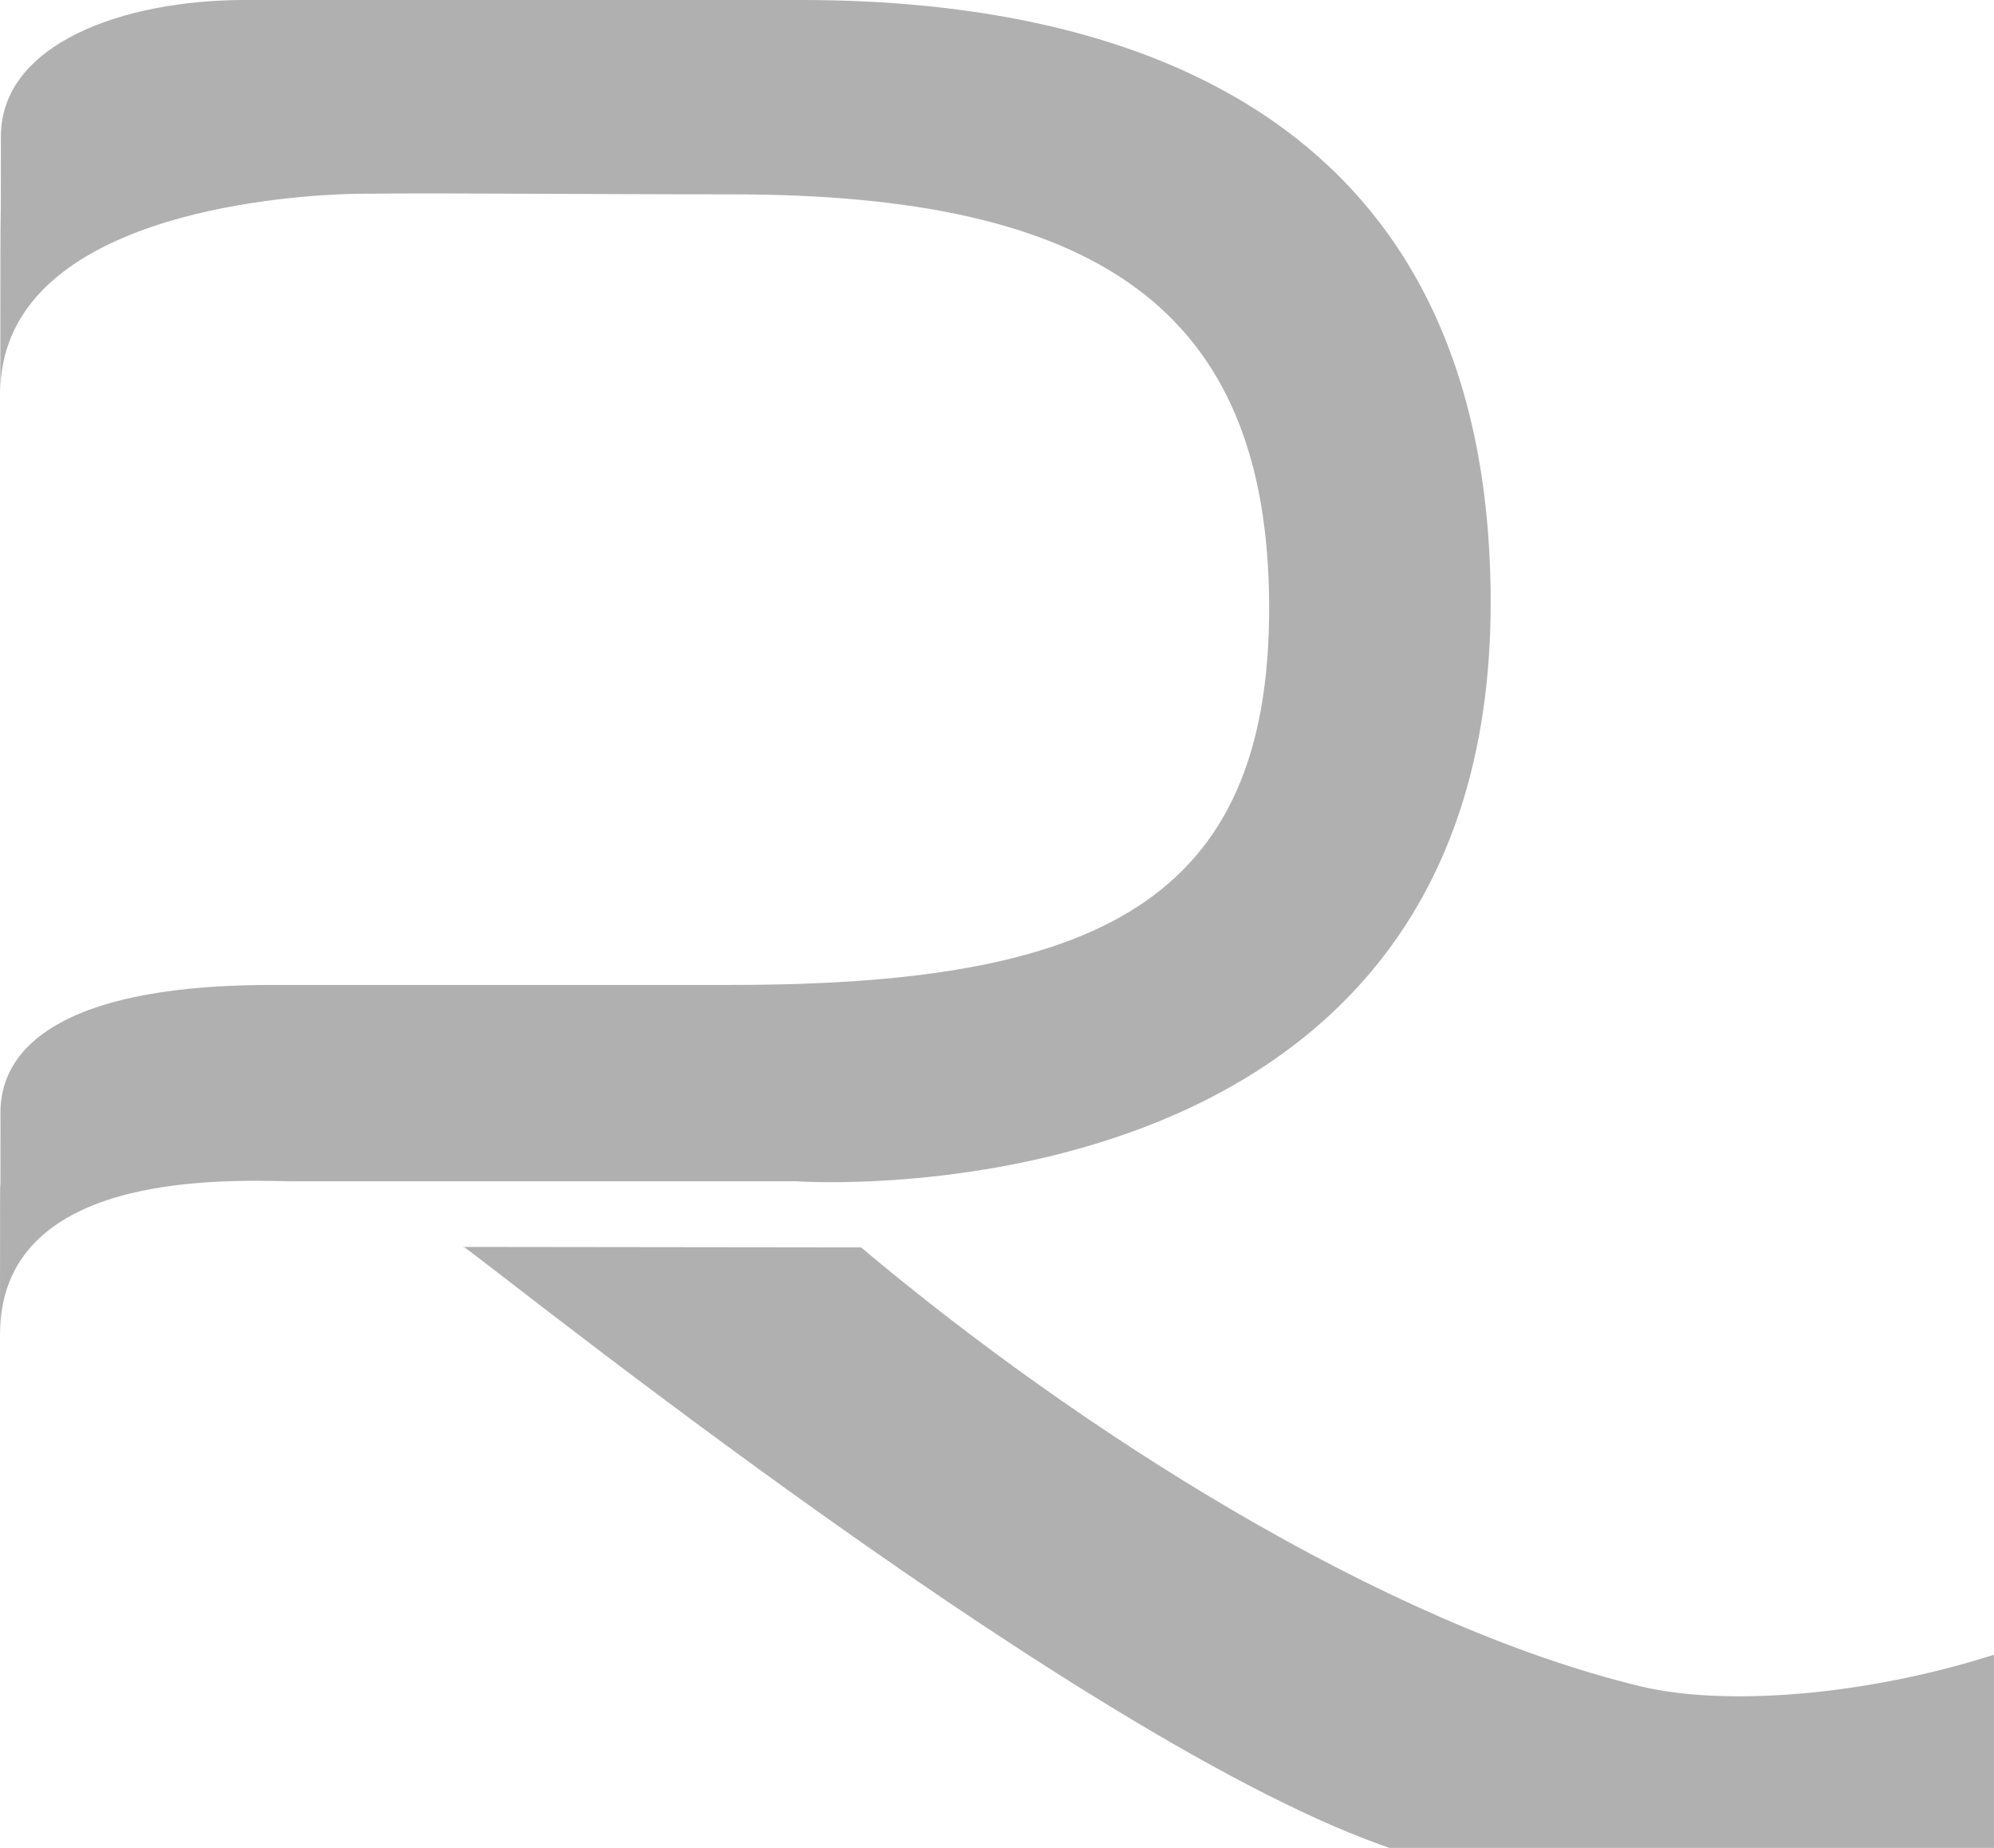 <?xml version="1.0" encoding="utf-8"?>
<!-- Generator: Adobe Illustrator 16.2.1, SVG Export Plug-In . SVG Version: 6.00 Build 0)  -->
<!DOCTYPE svg PUBLIC "-//W3C//DTD SVG 1.1//EN" "http://www.w3.org/Graphics/SVG/1.1/DTD/svg11.dtd">
<svg version="1.1" id="Layer_1" xmlns="http://www.w3.org/2000/svg" xmlns:xlink="http://www.w3.org/1999/xlink" x="0px" y="0px"
	 width="651.097px" height="603.4px" viewBox="0 0 651.097 603.4" enable-background="new 0 0 651.097 603.4" xml:space="preserve">
<path opacity="0.4" fill="#3A3B3B" d="M651.097,605.611c0,0-68.686,44.172-200.446-3.283
	c-104.618-37.676-306.61-202.6-299.458-195.166l129.973,0.156c70.337,59.209,170.037,122.934,254.453,143.309
	c27.654,6.674,73.43,3.123,115.479-10.305C651.097,533.976,651.097,605.611,651.097,605.611z M94.683,385.72
	C70.495,385.212,0,383.207,0,435.83c0-91.955,0.168-16.209,0.168-69.605c0-6.936-4.553-44.608,88.729-44.608c0,0,67.054,0,149.77,0
	c119.043,0,175.998-26.691,175.746-123.652c-0.255-97.951-57.365-134.502-175.485-134.502c-53.681,0-114.095-0.67-128.478,0
	C83.536,64.716,0.103,73.01,0.103,128.419c0-91.938,0.191-30.797,0.191-83.842C0.294,14.136,40.528,0,79.867,0h181.835
	c109.346,0,225.042,39.011,225.042,196.808c0,205.17-226.95,188.913-226.95,188.913H94.683z"/>
</svg>
